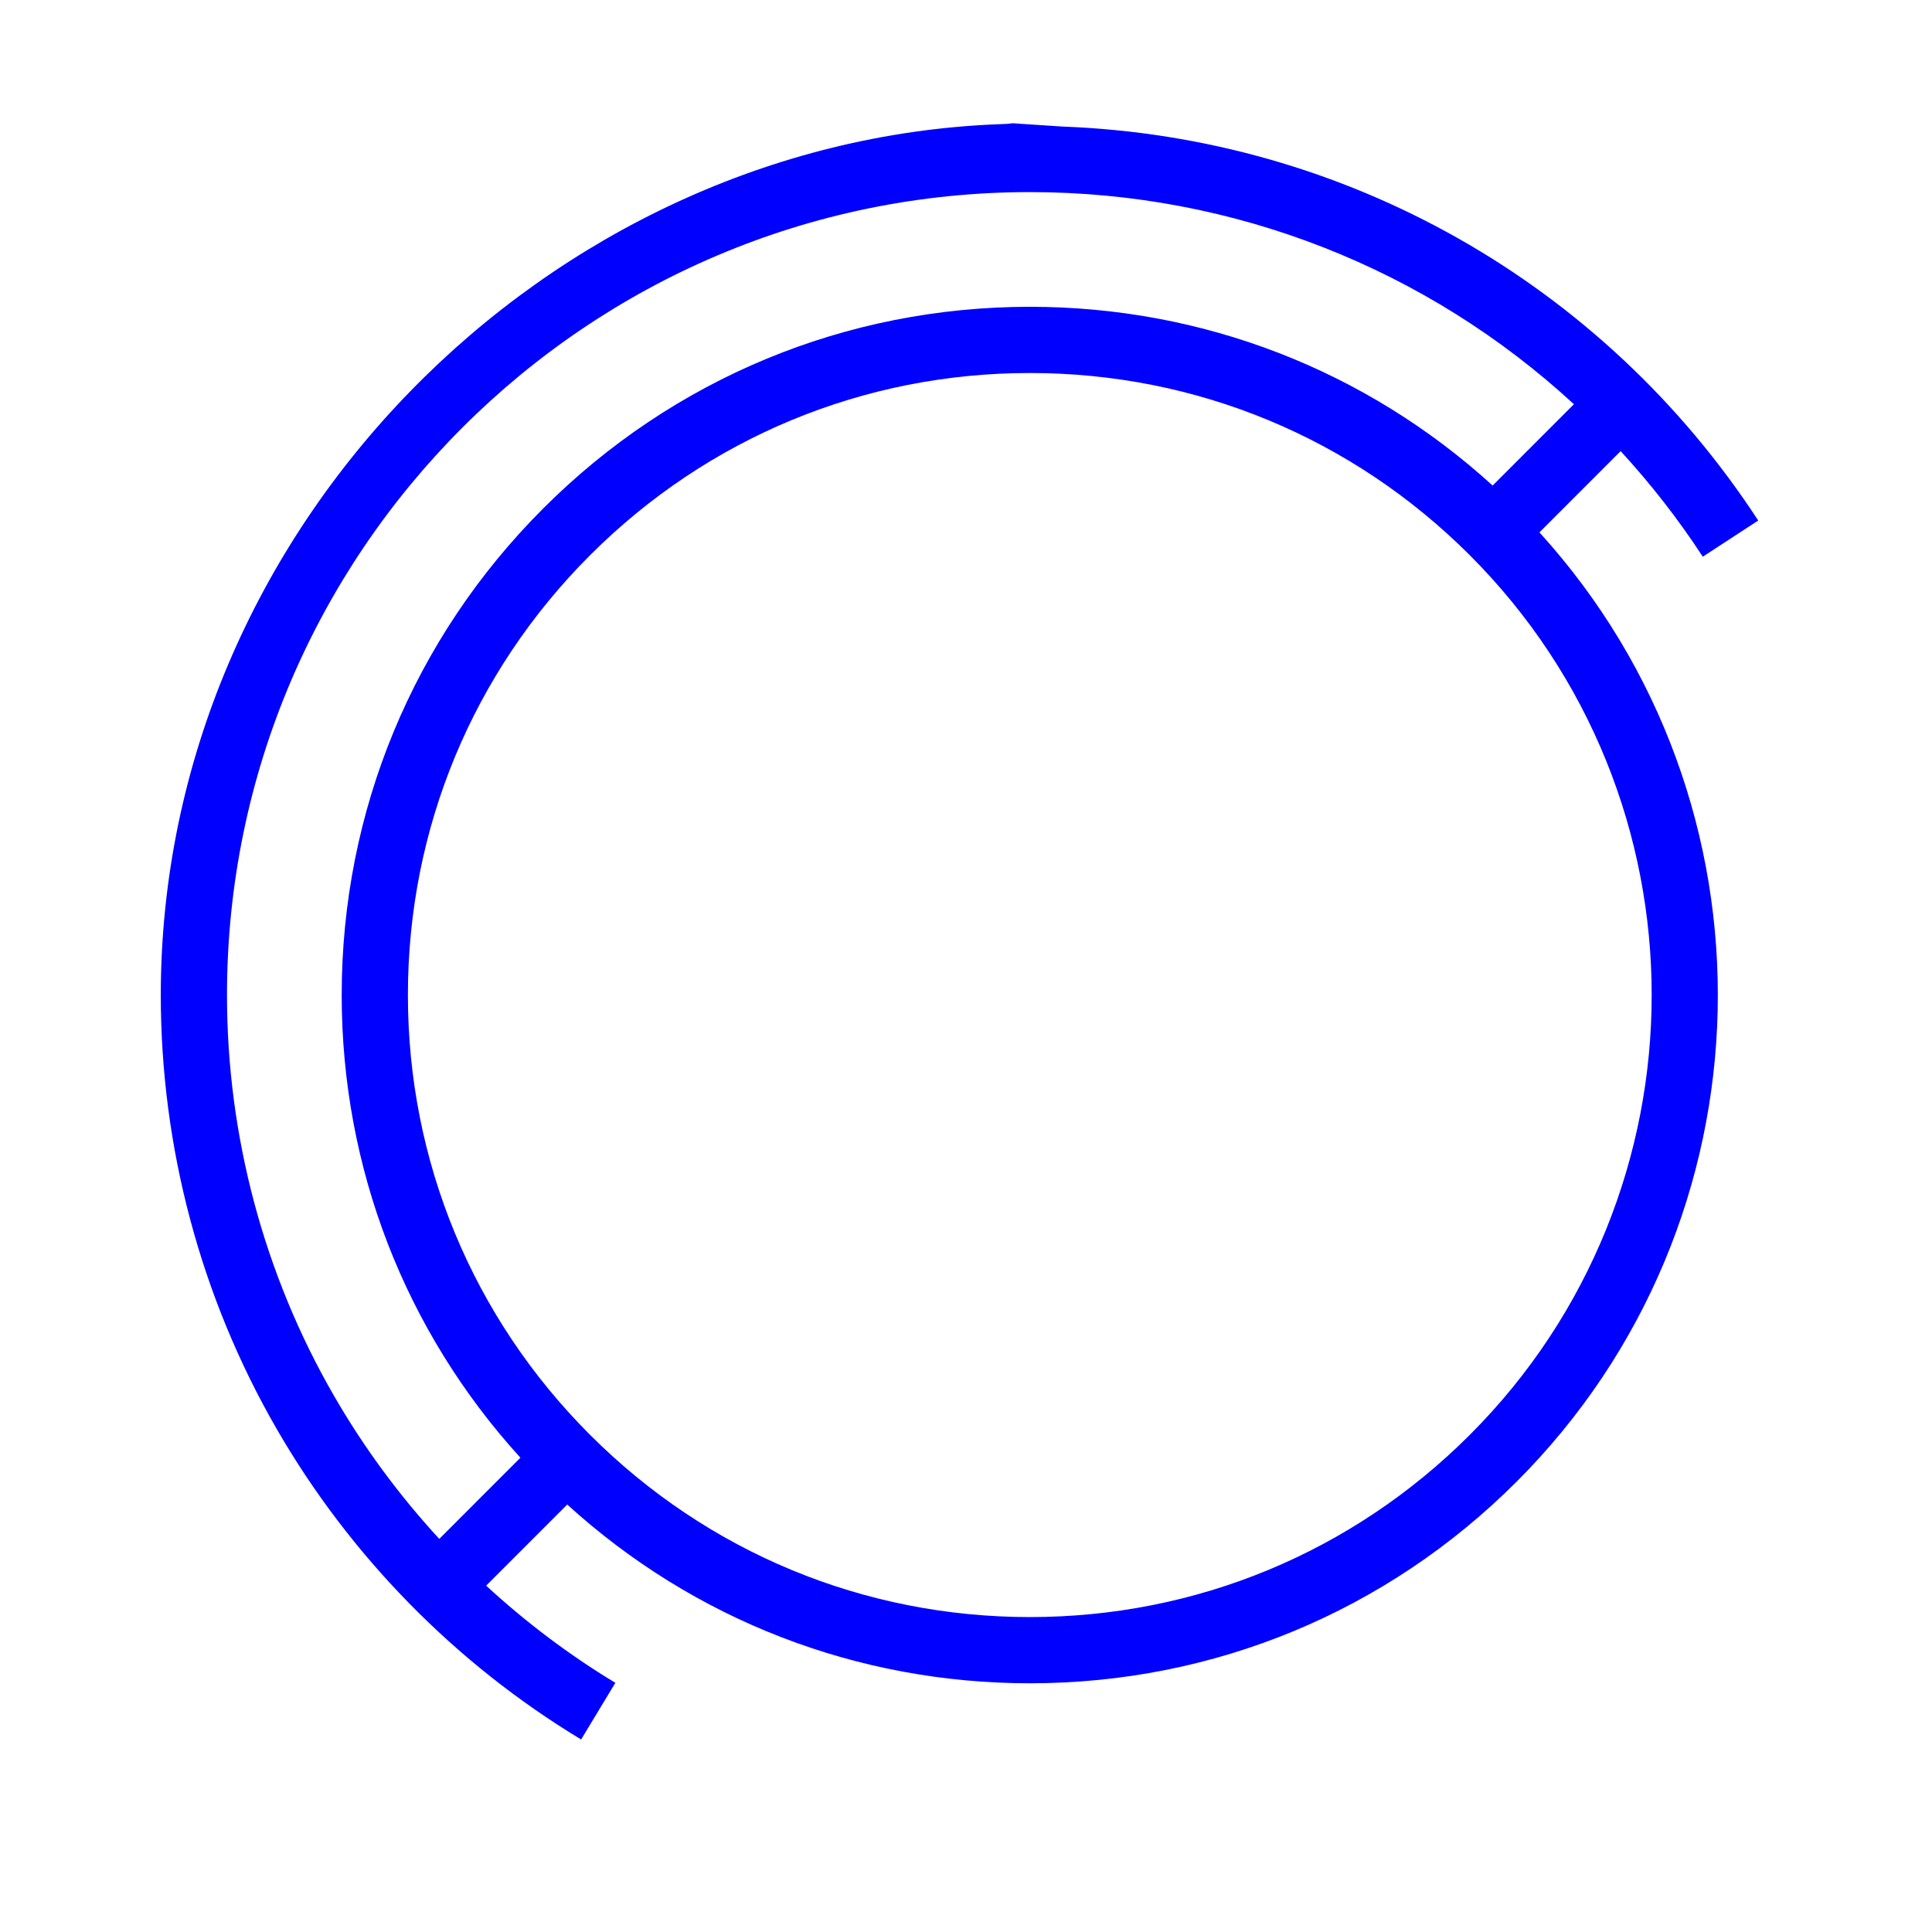 <?xml version="1.0" encoding="UTF-8" standalone="no"?>
<!-- Generator: Adobe Illustrator 18.0.0, SVG Export Plug-In . SVG Version: 6.00 Build 0)  -->

<svg
   xmlns:dc="http://purl.org/dc/elements/1.1/"
   xmlns:cc="http://creativecommons.org/ns#"
   xmlns:rdf="http://www.w3.org/1999/02/22-rdf-syntax-ns#"
   xmlns:svg="http://www.w3.org/2000/svg"
   xmlns="http://www.w3.org/2000/svg"
   xmlns:sodipodi="http://sodipodi.sourceforge.net/DTD/sodipodi-0.dtd"
   xmlns:inkscape="http://www.inkscape.org/namespaces/inkscape"
   version="1.1"
   id="Capa_1"
   x="0px"
   y="0px"
   viewBox="0 0 437.763 437.763"
   style="enable-background:new 0 0 437.763 437.763;"
   xml:space="preserve"
   sodipodi:docname="globe.svg"
   inkscape:version="0.92.4 (5da689c313, 2019-01-14)"><defs
   id="defs37" /><sodipodi:namedview
   pagecolor="#ffffff"
   bordercolor="#666666"
   borderopacity="1"
   objecttolerance="10"
   gridtolerance="10"
   guidetolerance="10"
   inkscape:pageopacity="0"
   inkscape:pageshadow="2"
   inkscape:window-width="1920"
   inkscape:window-height="1017"
   id="namedview35"
   showgrid="false"
   inkscape:pagecheckerboard="true"
   inkscape:zoom="0.68029853"
   inkscape:cx="-19.359889"
   inkscape:cy="172.52557"
   inkscape:window-x="1912"
   inkscape:window-y="-8"
   inkscape:window-maximized="1"
   inkscape:current-layer="Capa_1" />
<g
   id="g42"
   transform="rotate(180,221.086,213.975)"
   style="fill:#0000ff"><a
     id="a44"
     transform="translate(5.88,33.809)"
     style="fill:#0000ff"><path
       sodipodi:nodetypes="scccccssccccccscssccssscccsssssscs"
       inkscape:connector-curvature="0"
       d="m 399.859,168.68 c 0,-34.53 -9.067,-68.504 -26.221,-98.249 C 357,41.581 333.134,17.227 304.619,0 l -7.757,12.839 c 10.495,6.34 20.294,13.74 29.275,22.016 l -18.372,18.38 C 279.011,27.063 242.069,12.735 202.924,12.735 161.27,12.735 122.109,28.956 92.655,58.41 33.631,117.434 31.909,212.387 87.479,273.513 L 69.078,291.922 C 62.297,284.545 56.056,276.565 50.465,268 l -12.561,8.2 c 35.179,53.885 93.645,86.856 157.52,89.258 17.788,1.096 7.411,0.736 15,0.52 C 312.06,361.837 399.859,274.758 399.859,168.68 Z M 360.644,77.924 c 15.842,27.469 24.215,58.852 24.215,90.755 0,100.319 -81.616,181.936 -181.935,181.936 -46.361,0 -90.067,-17.444 -123.26,-48.066 l 18.418,-18.425 c 28.754,26.172 65.696,40.501 104.842,40.501 41.654,0 80.815,-16.221 110.27,-45.675 29.455,-29.454 45.675,-68.615 45.675,-110.27 0,-39.144 -14.327,-76.084 -40.497,-104.838 l 18.386,-18.394 c 9.112,9.89 17.142,20.783 23.886,32.476 z M 103.261,69.017 c 26.621,-26.621 62.015,-41.282 99.663,-41.282 37.648,0 73.042,14.661 99.663,41.282 26.621,26.621 41.282,62.015 41.282,99.663 0,37.648 -14.661,73.042 -41.282,99.663 -26.621,26.621 -62.015,41.282 -99.663,41.282 -37.647,0 -73.042,-14.661 -99.663,-41.282 -54.954,-54.955 -54.954,-144.372 0,-199.326 z"
       id="path2"
       style="fill:#0000ff" /></a></g>
<g
   id="g4">
</g>
<g
   id="g6">
</g>
<g
   id="g8">
</g>
<g
   id="g10">
</g>
<g
   id="g12">
</g>
<g
   id="g14">
</g>
<g
   id="g16">
</g>
<g
   id="g18">
</g>
<g
   id="g20">
</g>
<g
   id="g22">
</g>
<g
   id="g24">
</g>
<g
   id="g26">
</g>
<g
   id="g28">
</g>
<g
   id="g30">
</g>
<g
   id="g32">
</g>
</svg>